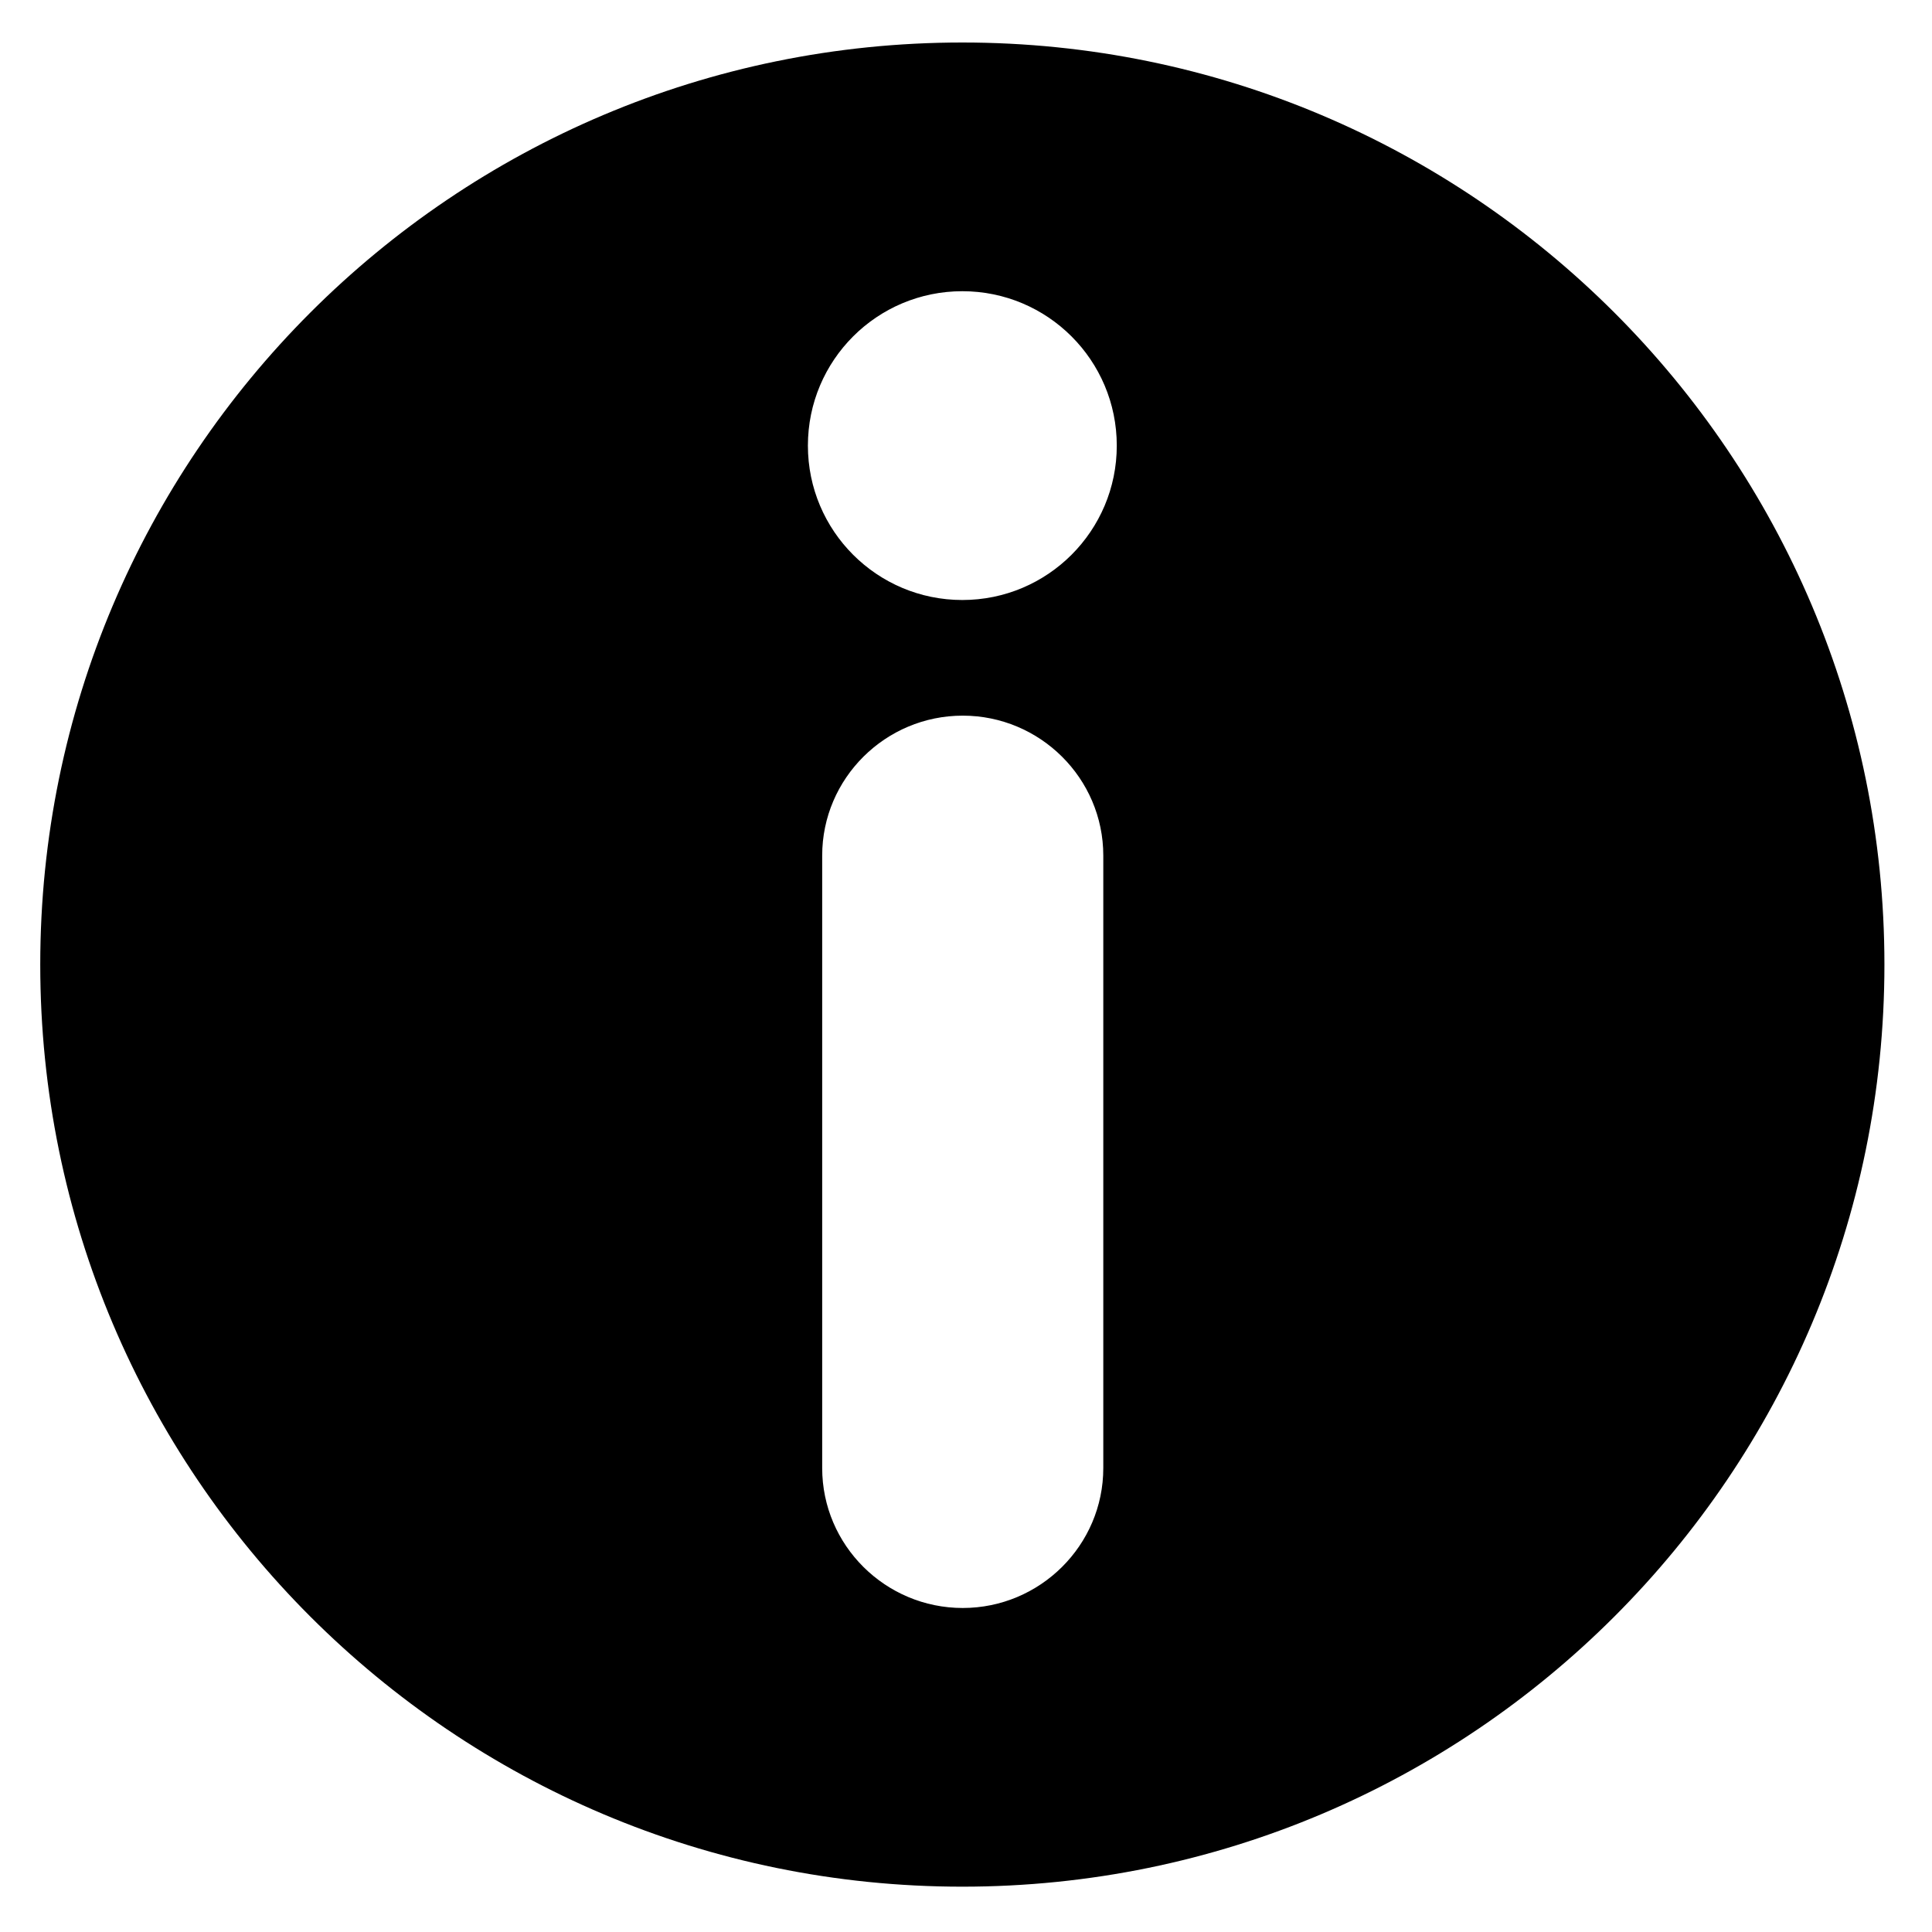 <?xml version="1.0" encoding="utf-8"?>
<!-- Generator: Adobe Illustrator 16.0.0, SVG Export Plug-In . SVG Version: 6.00 Build 0)  -->
<!DOCTYPE svg PUBLIC "-//W3C//DTD SVG 1.1//EN" "http://www.w3.org/Graphics/SVG/1.1/DTD/svg11.dtd">
<svg version="1.1" id="Layer_1" xmlns="http://www.w3.org/2000/svg" xmlns:xlink="http://www.w3.org/1999/xlink" x="0px" y="0px"
	 width="48px" height="48px" viewBox="0 0 48 48" enable-background="new 0 0 48 48" xml:space="preserve">
<path d="M23.909,1.056C11.258,1.056,1,11.313,1,23.965s10.258,22.909,22.909,22.909s22.909-10.257,22.909-22.909
	S36.561,1.056,23.909,1.056z M27.411,36.473c0,1.921-1.573,3.477-3.492,3.477c-1.92,0-3.492-1.556-3.492-3.477V21.257
	c0-1.92,1.572-3.477,3.492-3.477c1.919,0,3.492,1.556,3.492,3.477V36.473z M23.909,14.907c-2.119,0-3.837-1.718-3.837-3.836
	c0-2.12,1.718-3.836,3.837-3.836s3.837,1.716,3.837,3.836C27.746,13.189,26.028,14.907,23.909,14.907z"/>
</svg>
